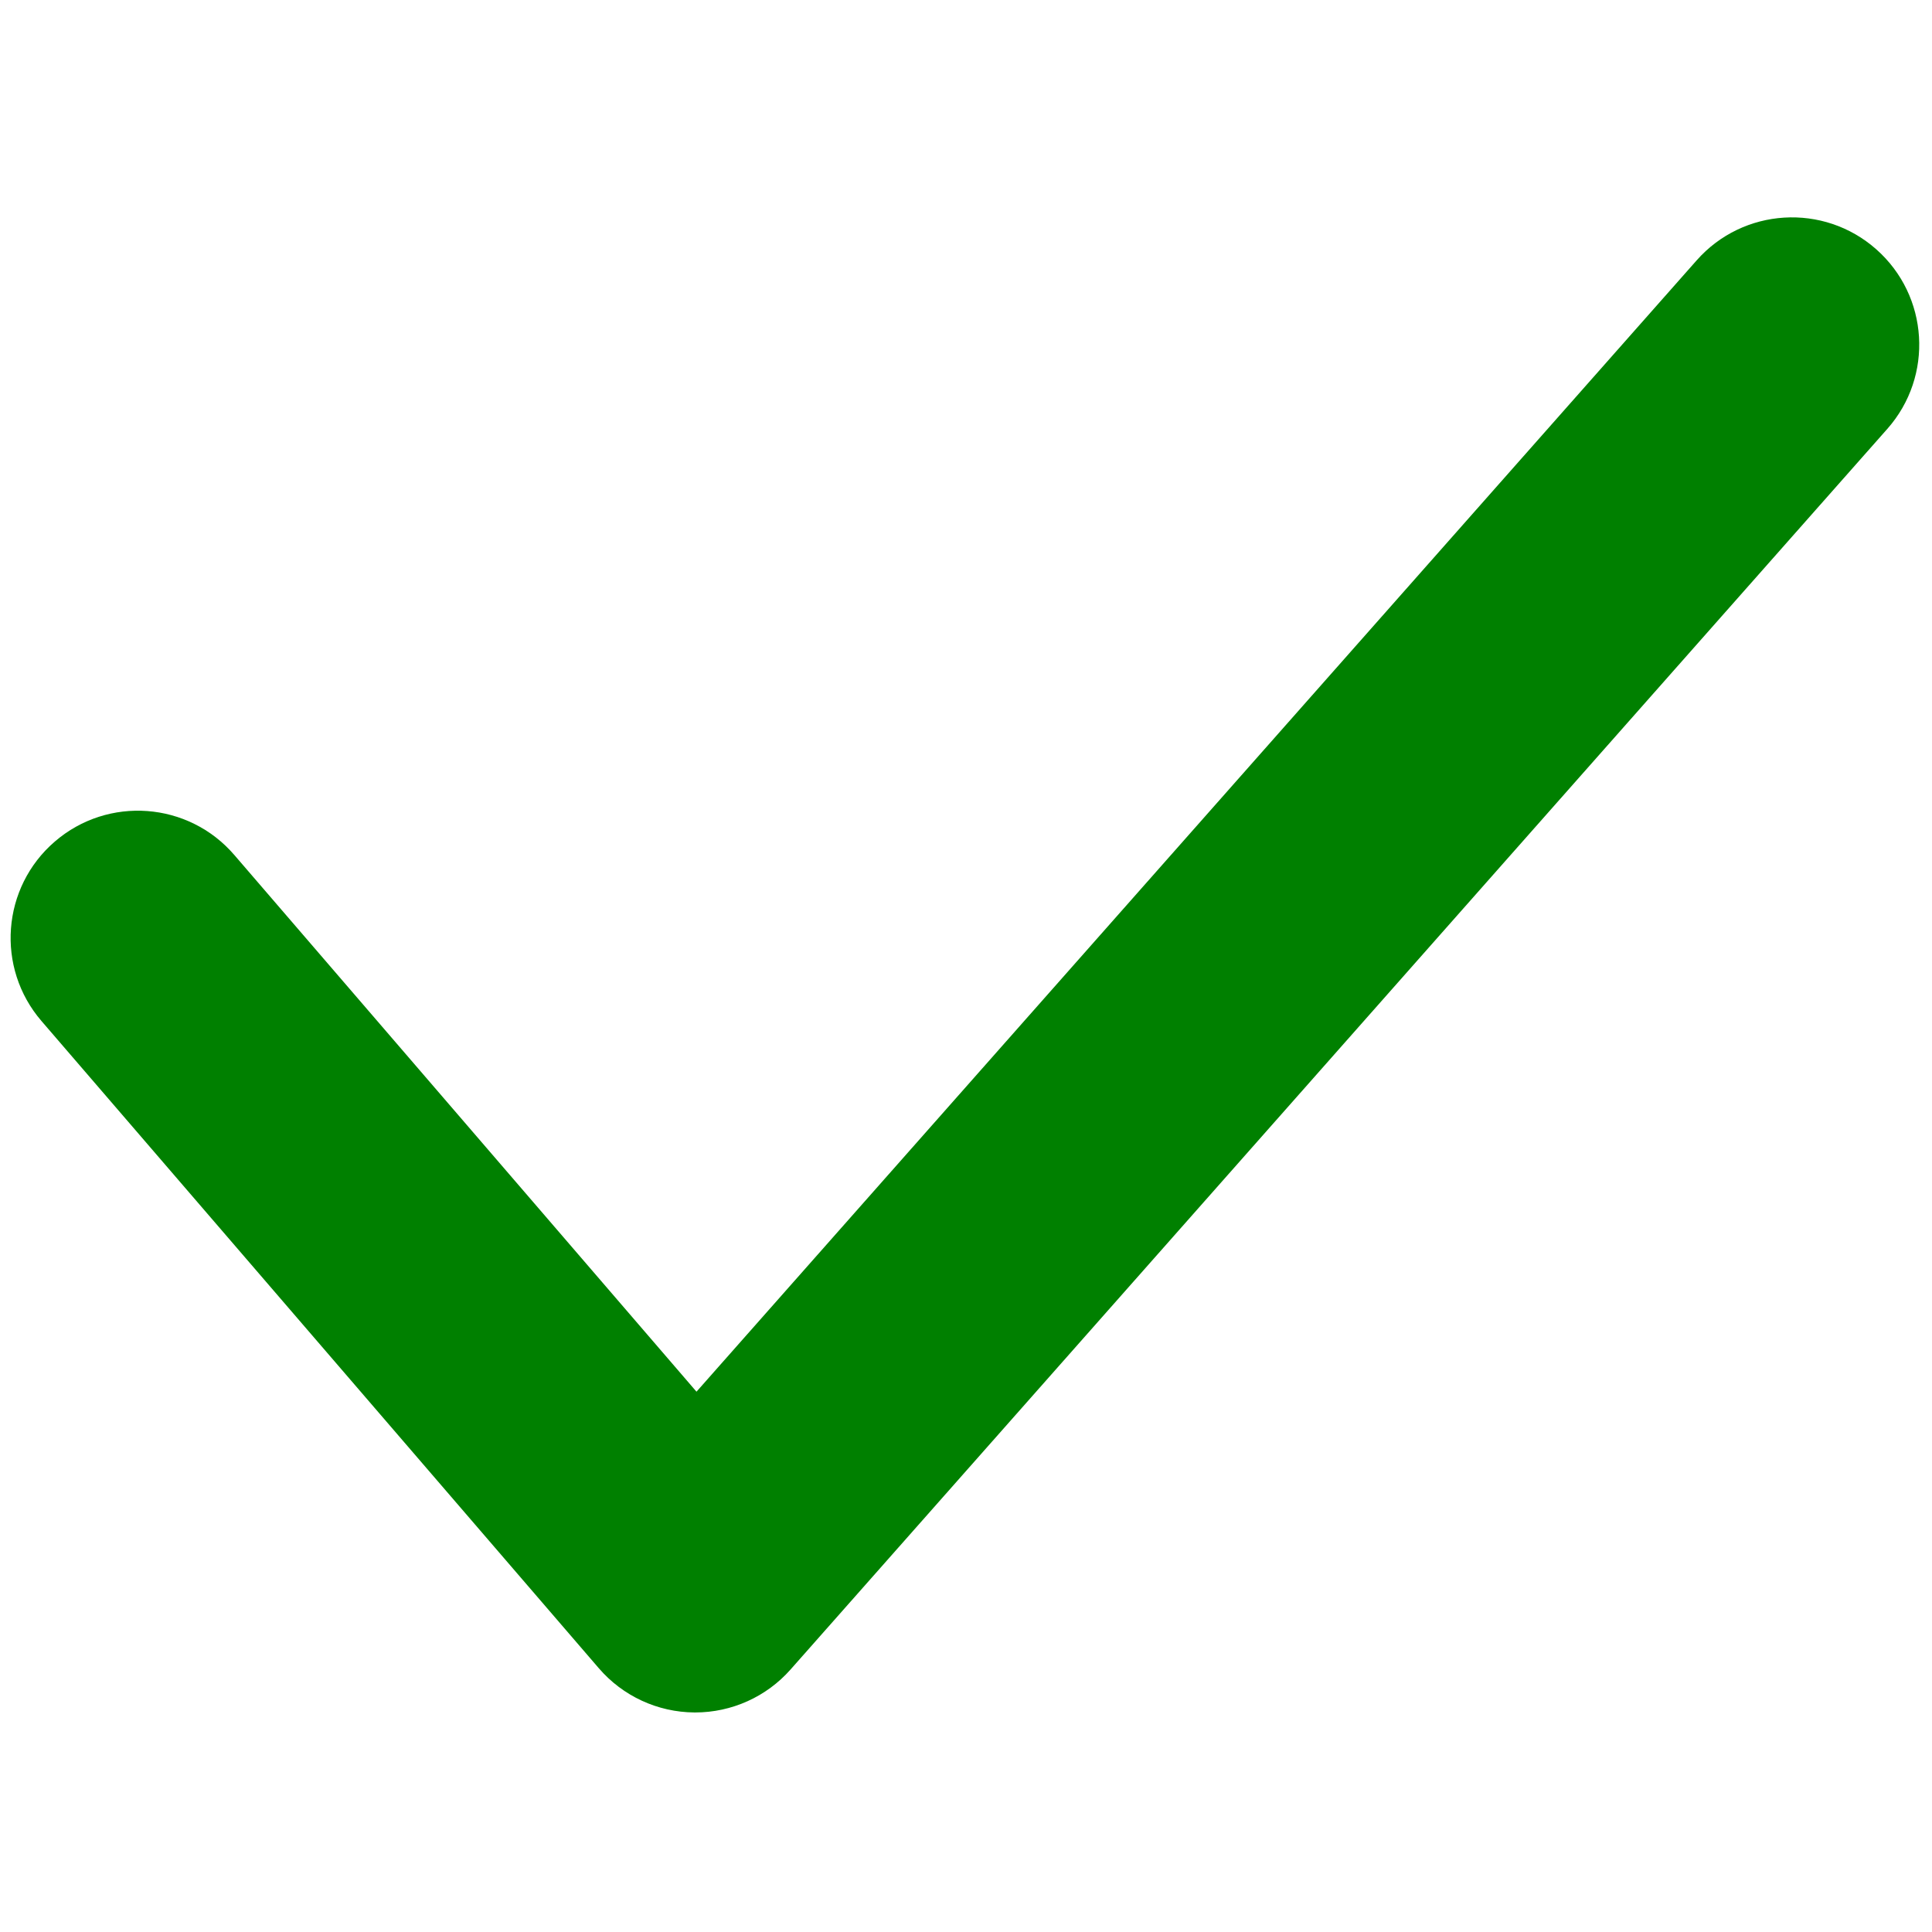 <svg xmlns="http://www.w3.org/2000/svg" xmlns:xlink="http://www.w3.org/1999/xlink" version="1.1" width="256" height="256" viewBox="0 0 256 256" xml:space="preserve">

<g style="stroke: none; stroke-width: 0; stroke-dasharray: none; stroke-linecap: butt; stroke-linejoin: miter; stroke-miterlimit: 10; fill: none; fill-rule: nonzero; opacity: 1;" transform="translate(1.407 1.407) scale(2.81 2.81)" >
	<path d="M 32.283 80.25 c -0.013 0 -0.026 0 -0.039 0 c -1.733 -0.012 -3.376 -0.771 -4.507 -2.085 L 1.454 47.644 c -2.163 -2.511 -1.88 -6.3 0.631 -8.462 c 2.511 -2.164 6.299 -1.88 8.461 0.631 l 21.796 25.311 l 47.163 -53.348 c 2.194 -2.484 5.988 -2.716 8.469 -0.521 c 2.483 2.195 2.717 5.986 0.521 8.469 l -51.717 58.5 C 35.639 79.513 34.001 80.25 32.283 80.25 z" style="stroke: none; stroke-width: 1; stroke-dasharray: none; stroke-linecap: butt; stroke-linejoin: miter; stroke-miterlimit: 10; fill: green; fill-rule: nonzero; opacity: 1;" transform=" matrix(1 0 0 1 0 0) " stroke-linecap="round" />
</g>
</svg>